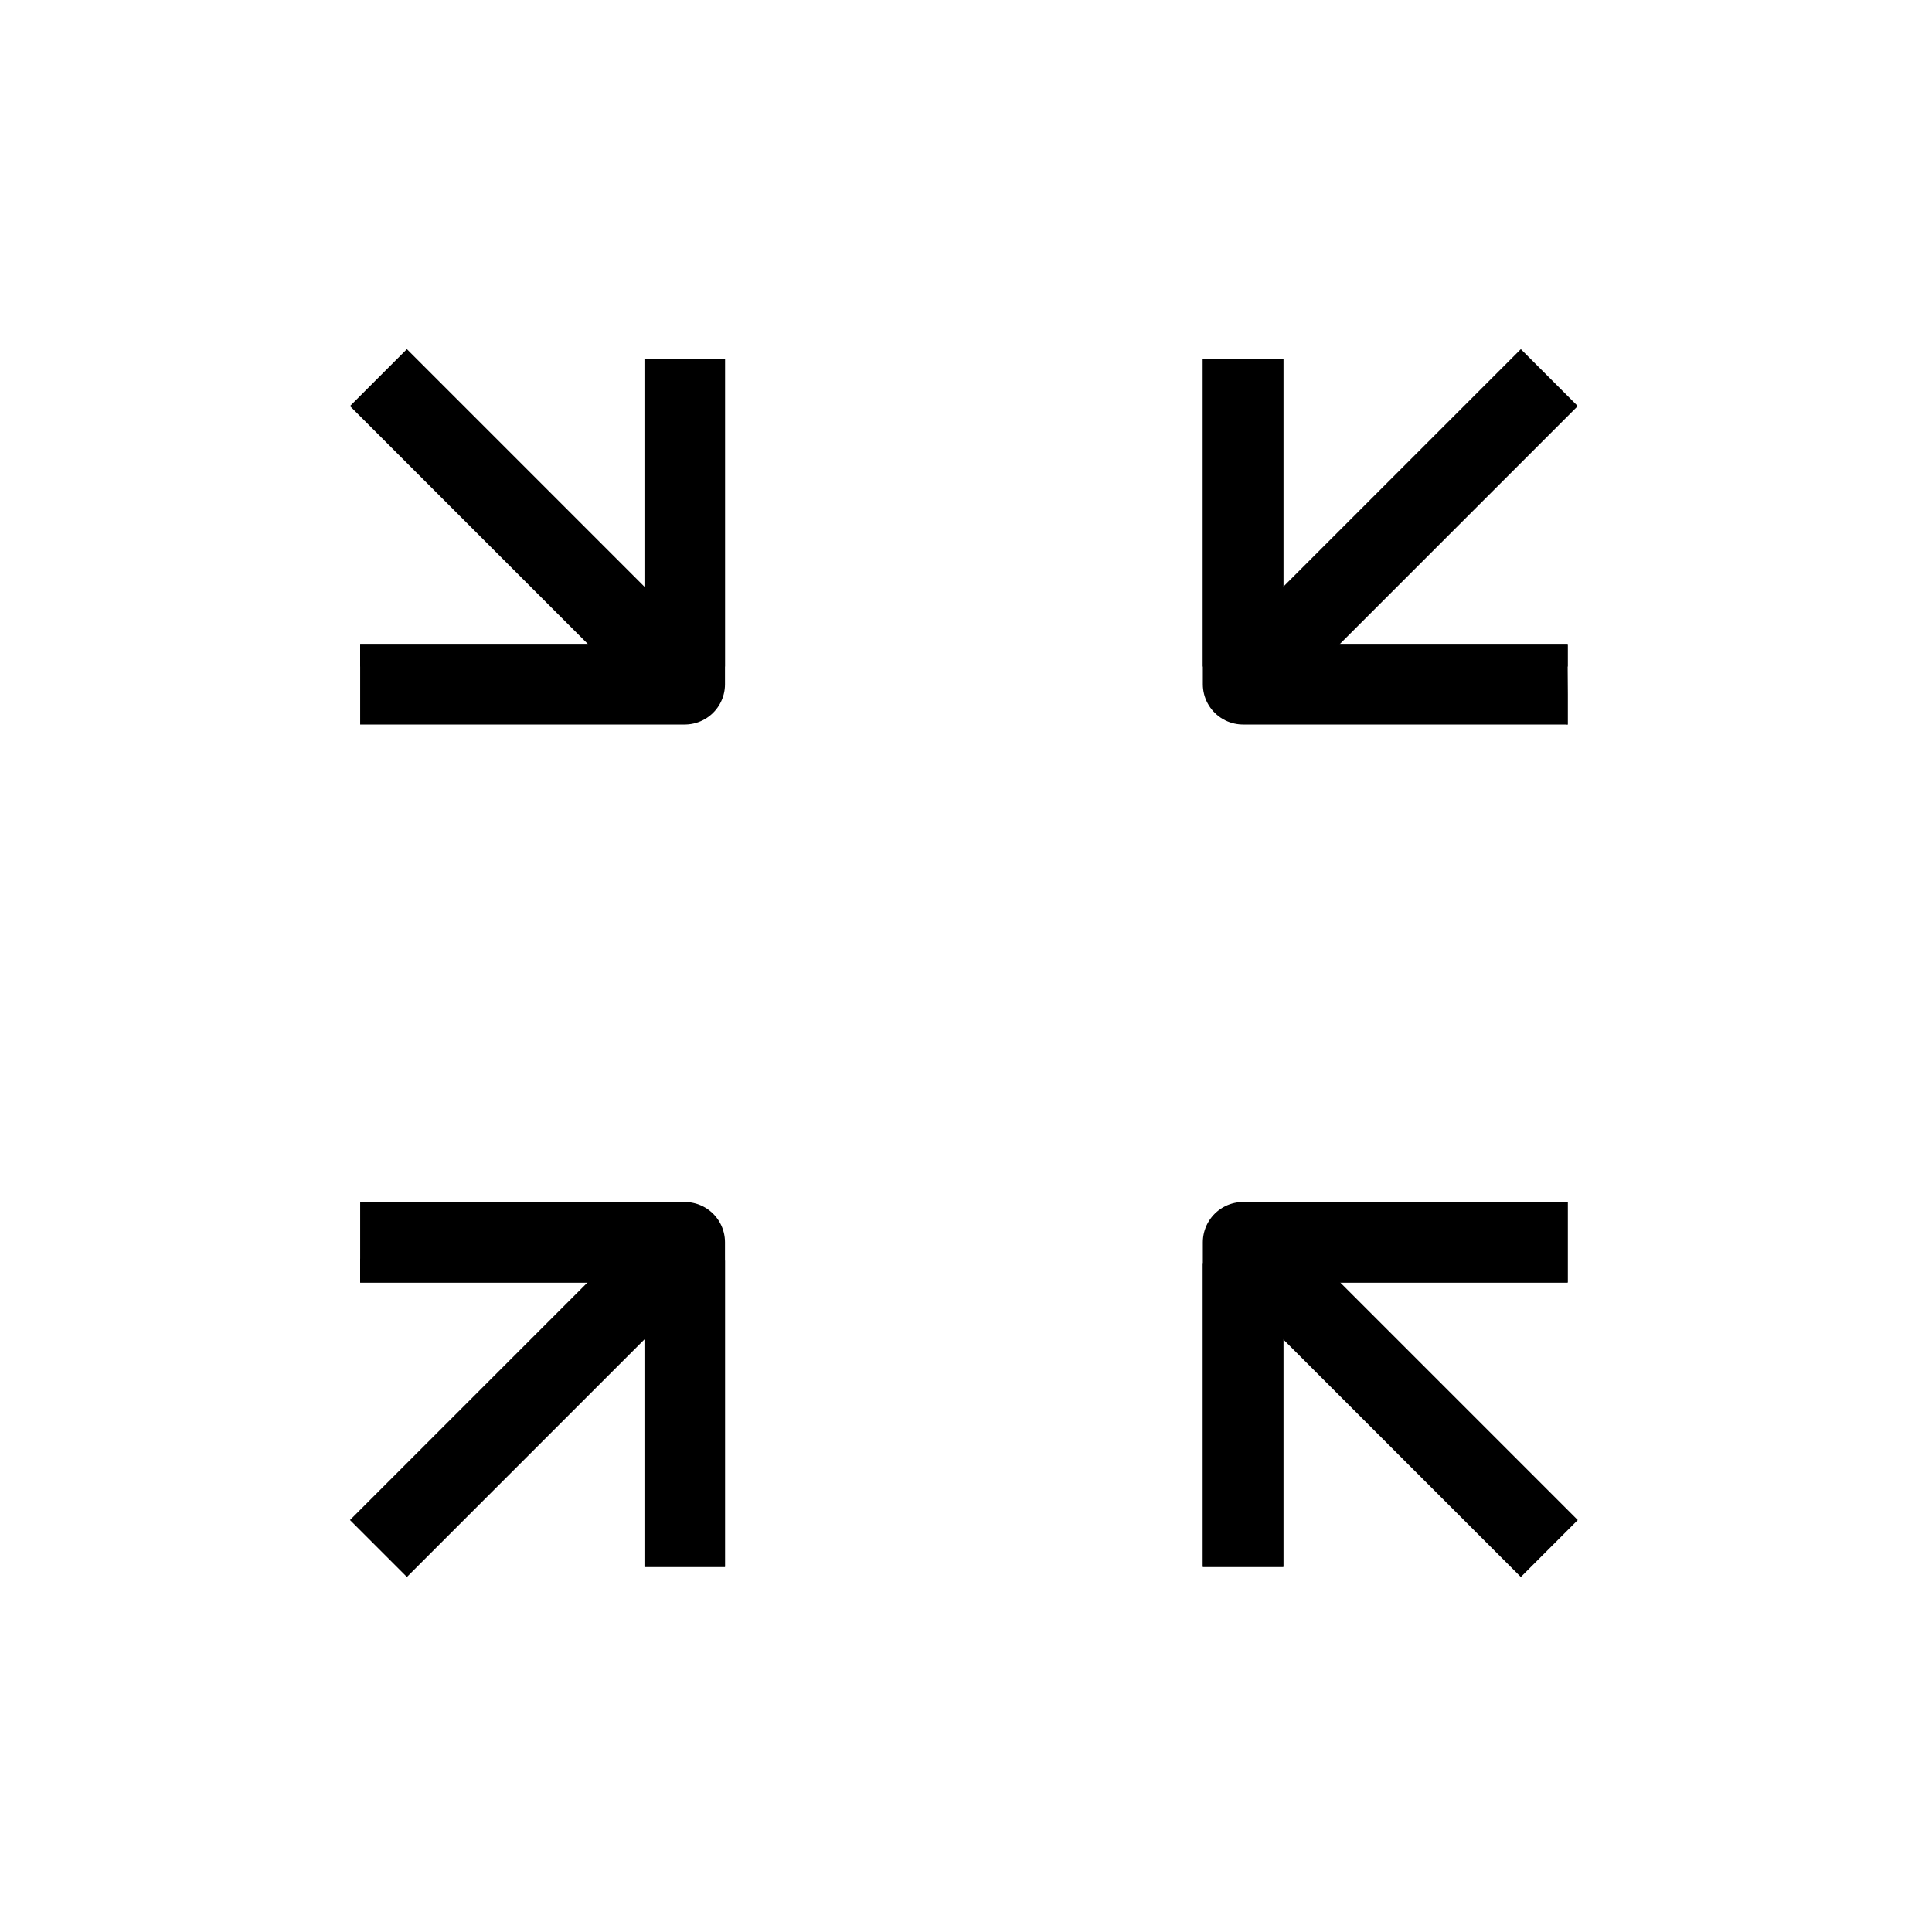 <svg data-name="Group 32085" xmlns="http://www.w3.org/2000/svg" width="24" height="24" viewBox="0 0 24 24">
    <defs>
        <clipPath id="0mnqt01q2a">
            <path data-name="Path 14235" d="M4.474 15.636V8.28h15l-.111 7.433zM0 24h24V0H0z" style="fill:none"/>
        </clipPath>
    </defs>
    <g data-name="Group 32067">
        <g data-name="Group 32066" style="clip-path:url(#0mnqt01q2a)">
            <path data-name="Path 14231" d="M4.474 8.5h4.032V4.464" style="stroke:#000;stroke-linejoin:round;fill:none"/>
            <path data-name="Path 14232" d="M8.506 19.464v-4.032H4.474" style="stroke:#000;stroke-linejoin:round;fill:none"/>
            <path data-name="Path 14233" d="M19.474 15.432h-4.032v4.032" style="stroke:#000;stroke-linejoin:round;fill:none"/>
            <path data-name="Path 14234" d="M15.442 4.463V8.5h4.032" style="stroke:#000;stroke-linejoin:round;fill:none"/>
            <path data-name="Line 1709" transform="translate(4.701 4.691)" style="stroke:#000;stroke-linejoin:round;fill:none" d="m0 0 14.545 14.545"/>
            <path data-name="Line 1710" transform="translate(4.701 4.691)" style="stroke:#000;stroke-linejoin:round;fill:none" d="M14.545 0 0 14.545"/>
        </g>
    </g>
    <path data-name="Path 14236" d="M4.474 8.5h4.032V4.464" style="stroke:#000;stroke-linejoin:round;fill:none"/>
    <path data-name="Path 14237" d="M8.506 19.464v-4.032H4.474" style="stroke:#000;stroke-linejoin:round;fill:none"/>
    <path data-name="Path 14238" d="M19.474 15.432h-4.032v4.032" style="stroke:#000;stroke-linejoin:round;fill:none"/>
    <path data-name="Path 14239" d="M15.442 4.463V8.5h4.032" style="stroke:#000;stroke-linejoin:round;fill:none"/>
</svg>
